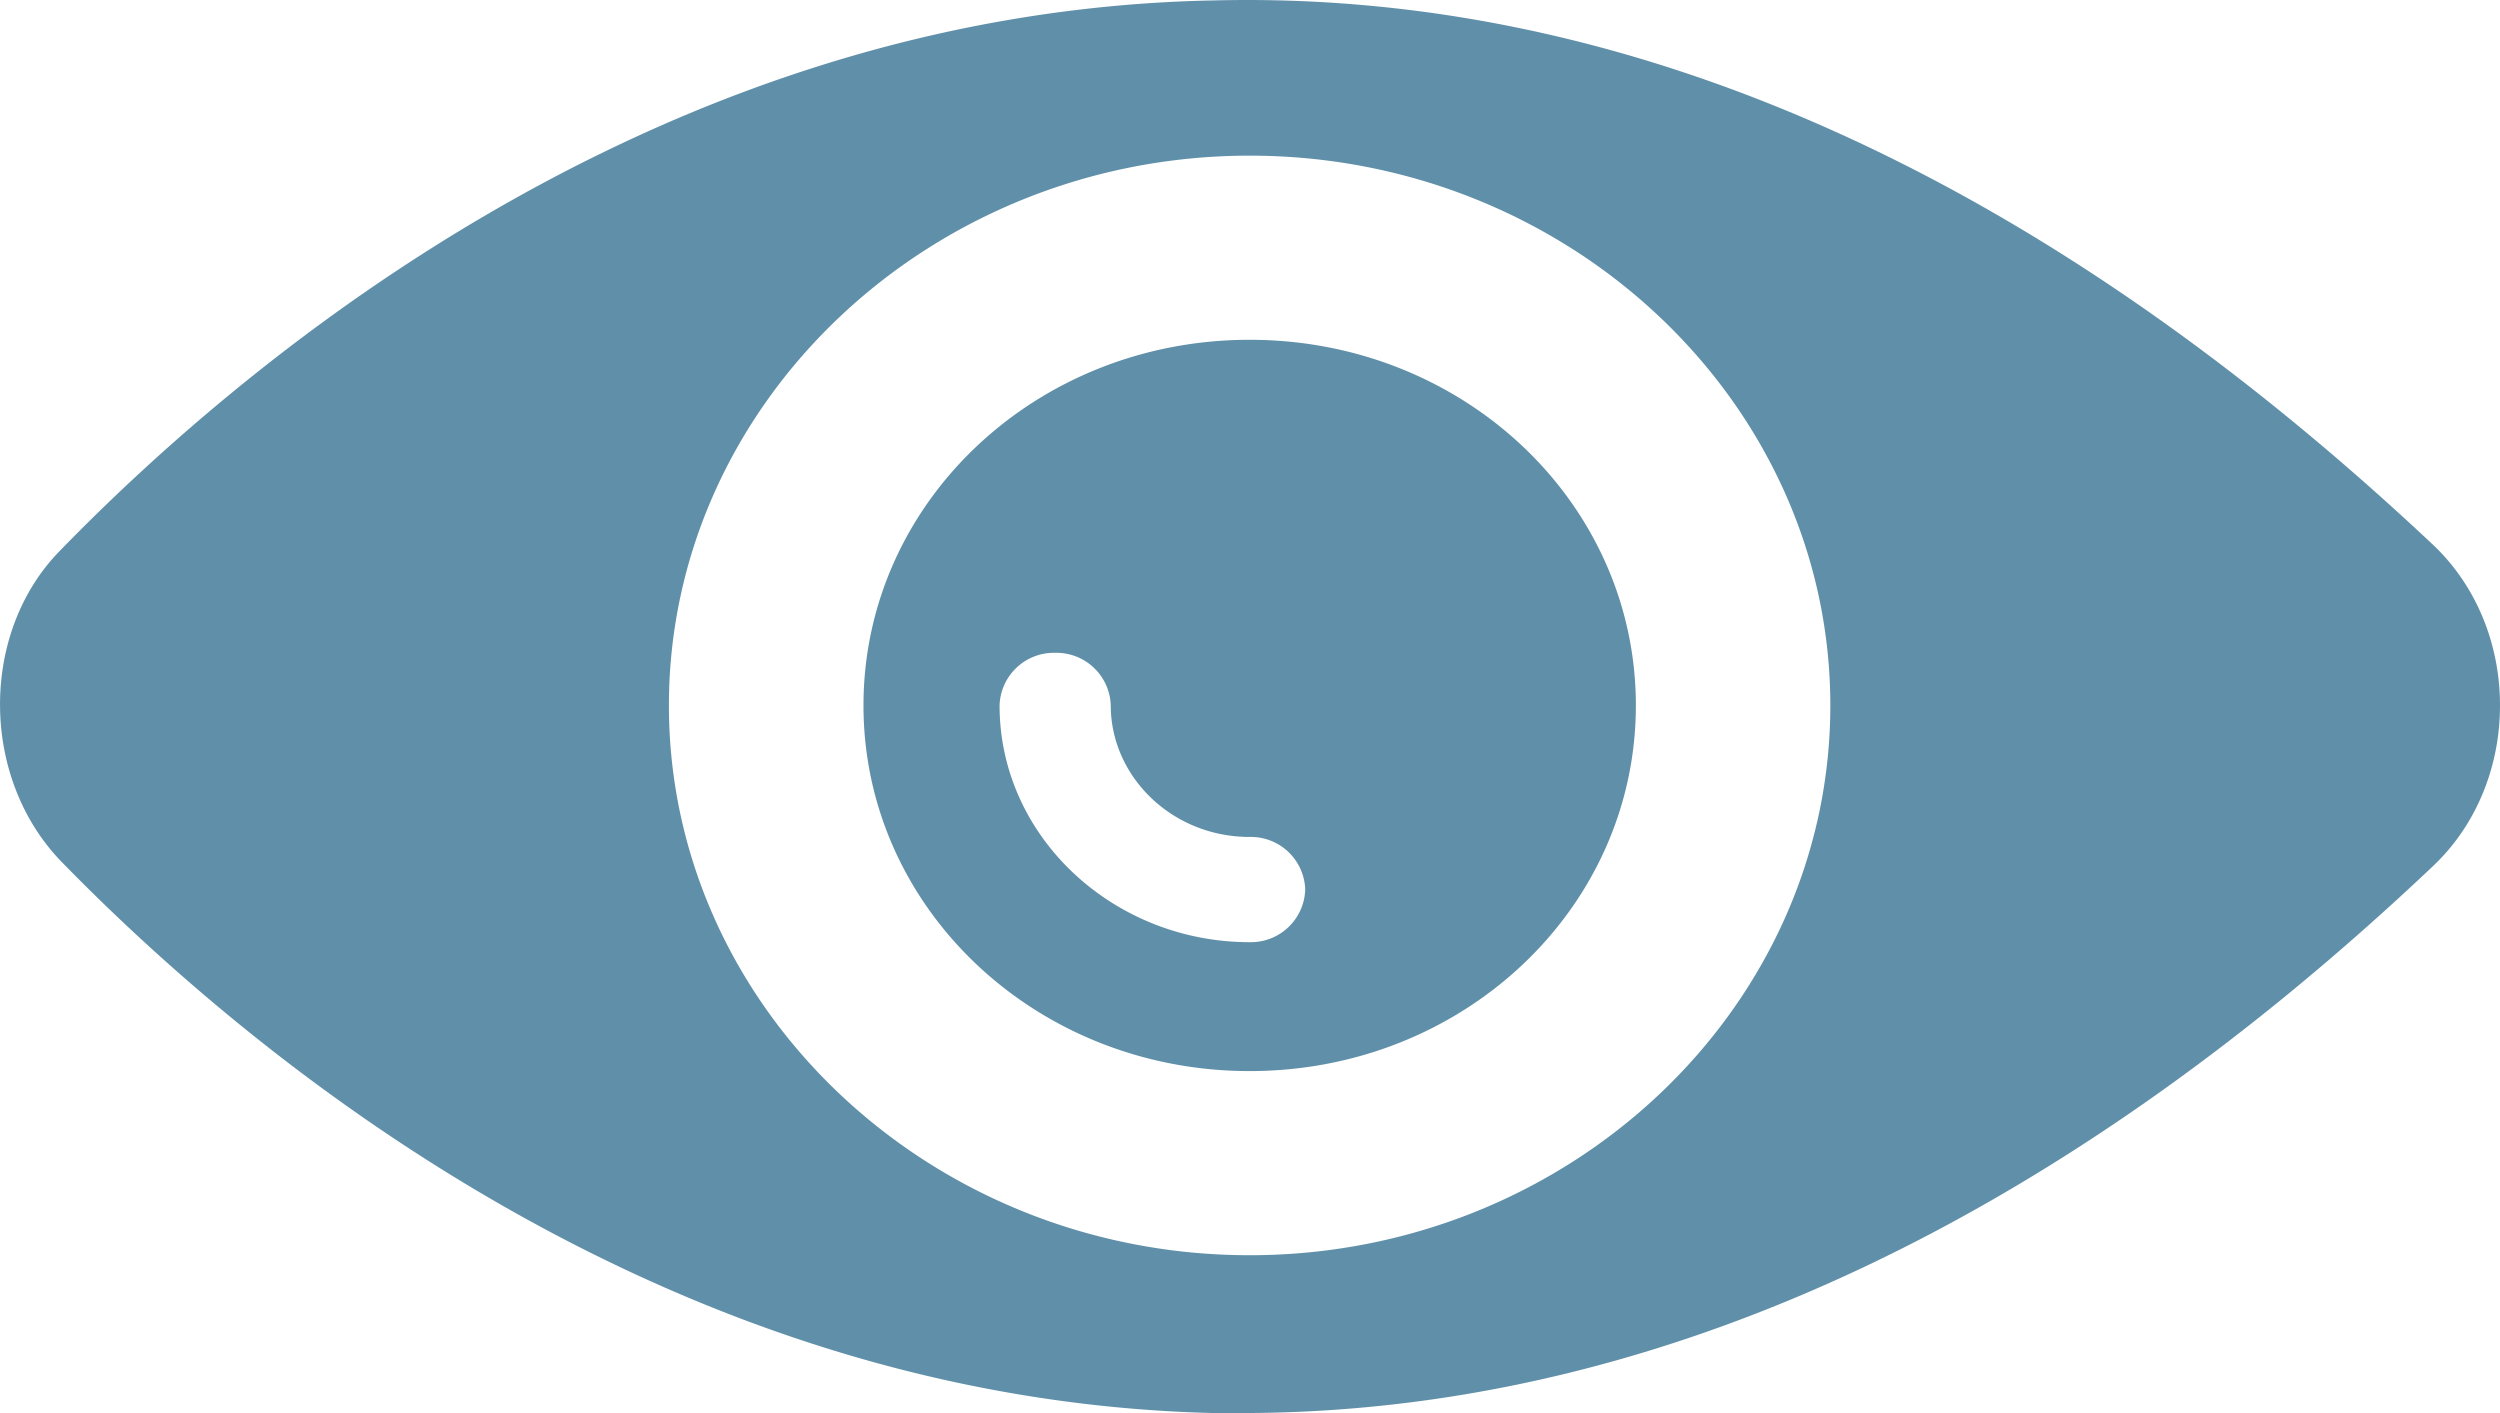 <svg xmlns="http://www.w3.org/2000/svg" width="23" height="13" viewBox="0 0 23 13">
    <path fill="#6090A9" fill-rule="nonzero" d="M22.386 5.014C18.756 1.6 14.973-.093 11.164.004 6.13.1 2.345 3.223.556 5.062c-.741.75-.741 2.081 0 2.856C2.346 9.757 6.129 12.879 11.164 13h.256c3.732 0 7.439-1.694 10.966-5.034.384-.363.614-.895.614-1.476s-.23-1.113-.614-1.476zm-10.89 6.534c-2.939 0-5.342-2.275-5.342-5.058s2.403-5.058 5.343-5.058 5.342 2.275 5.342 5.058-2.402 5.058-5.342 5.058zm0-8.422c-1.968 0-3.552 1.5-3.552 3.364 0 1.863 1.584 3.364 3.553 3.364 1.968 0 3.553-1.5 3.553-3.364 0-1.864-1.585-3.364-3.553-3.364zm0 5.542c-1.252 0-2.3-.968-2.3-2.178a.5.5 0 0 1 .511-.484.5.5 0 0 1 .512.484c0 .653.562 1.21 1.278 1.21a.5.5 0 0 1 .511.484.5.5 0 0 1-.511.484z"/>
</svg>
